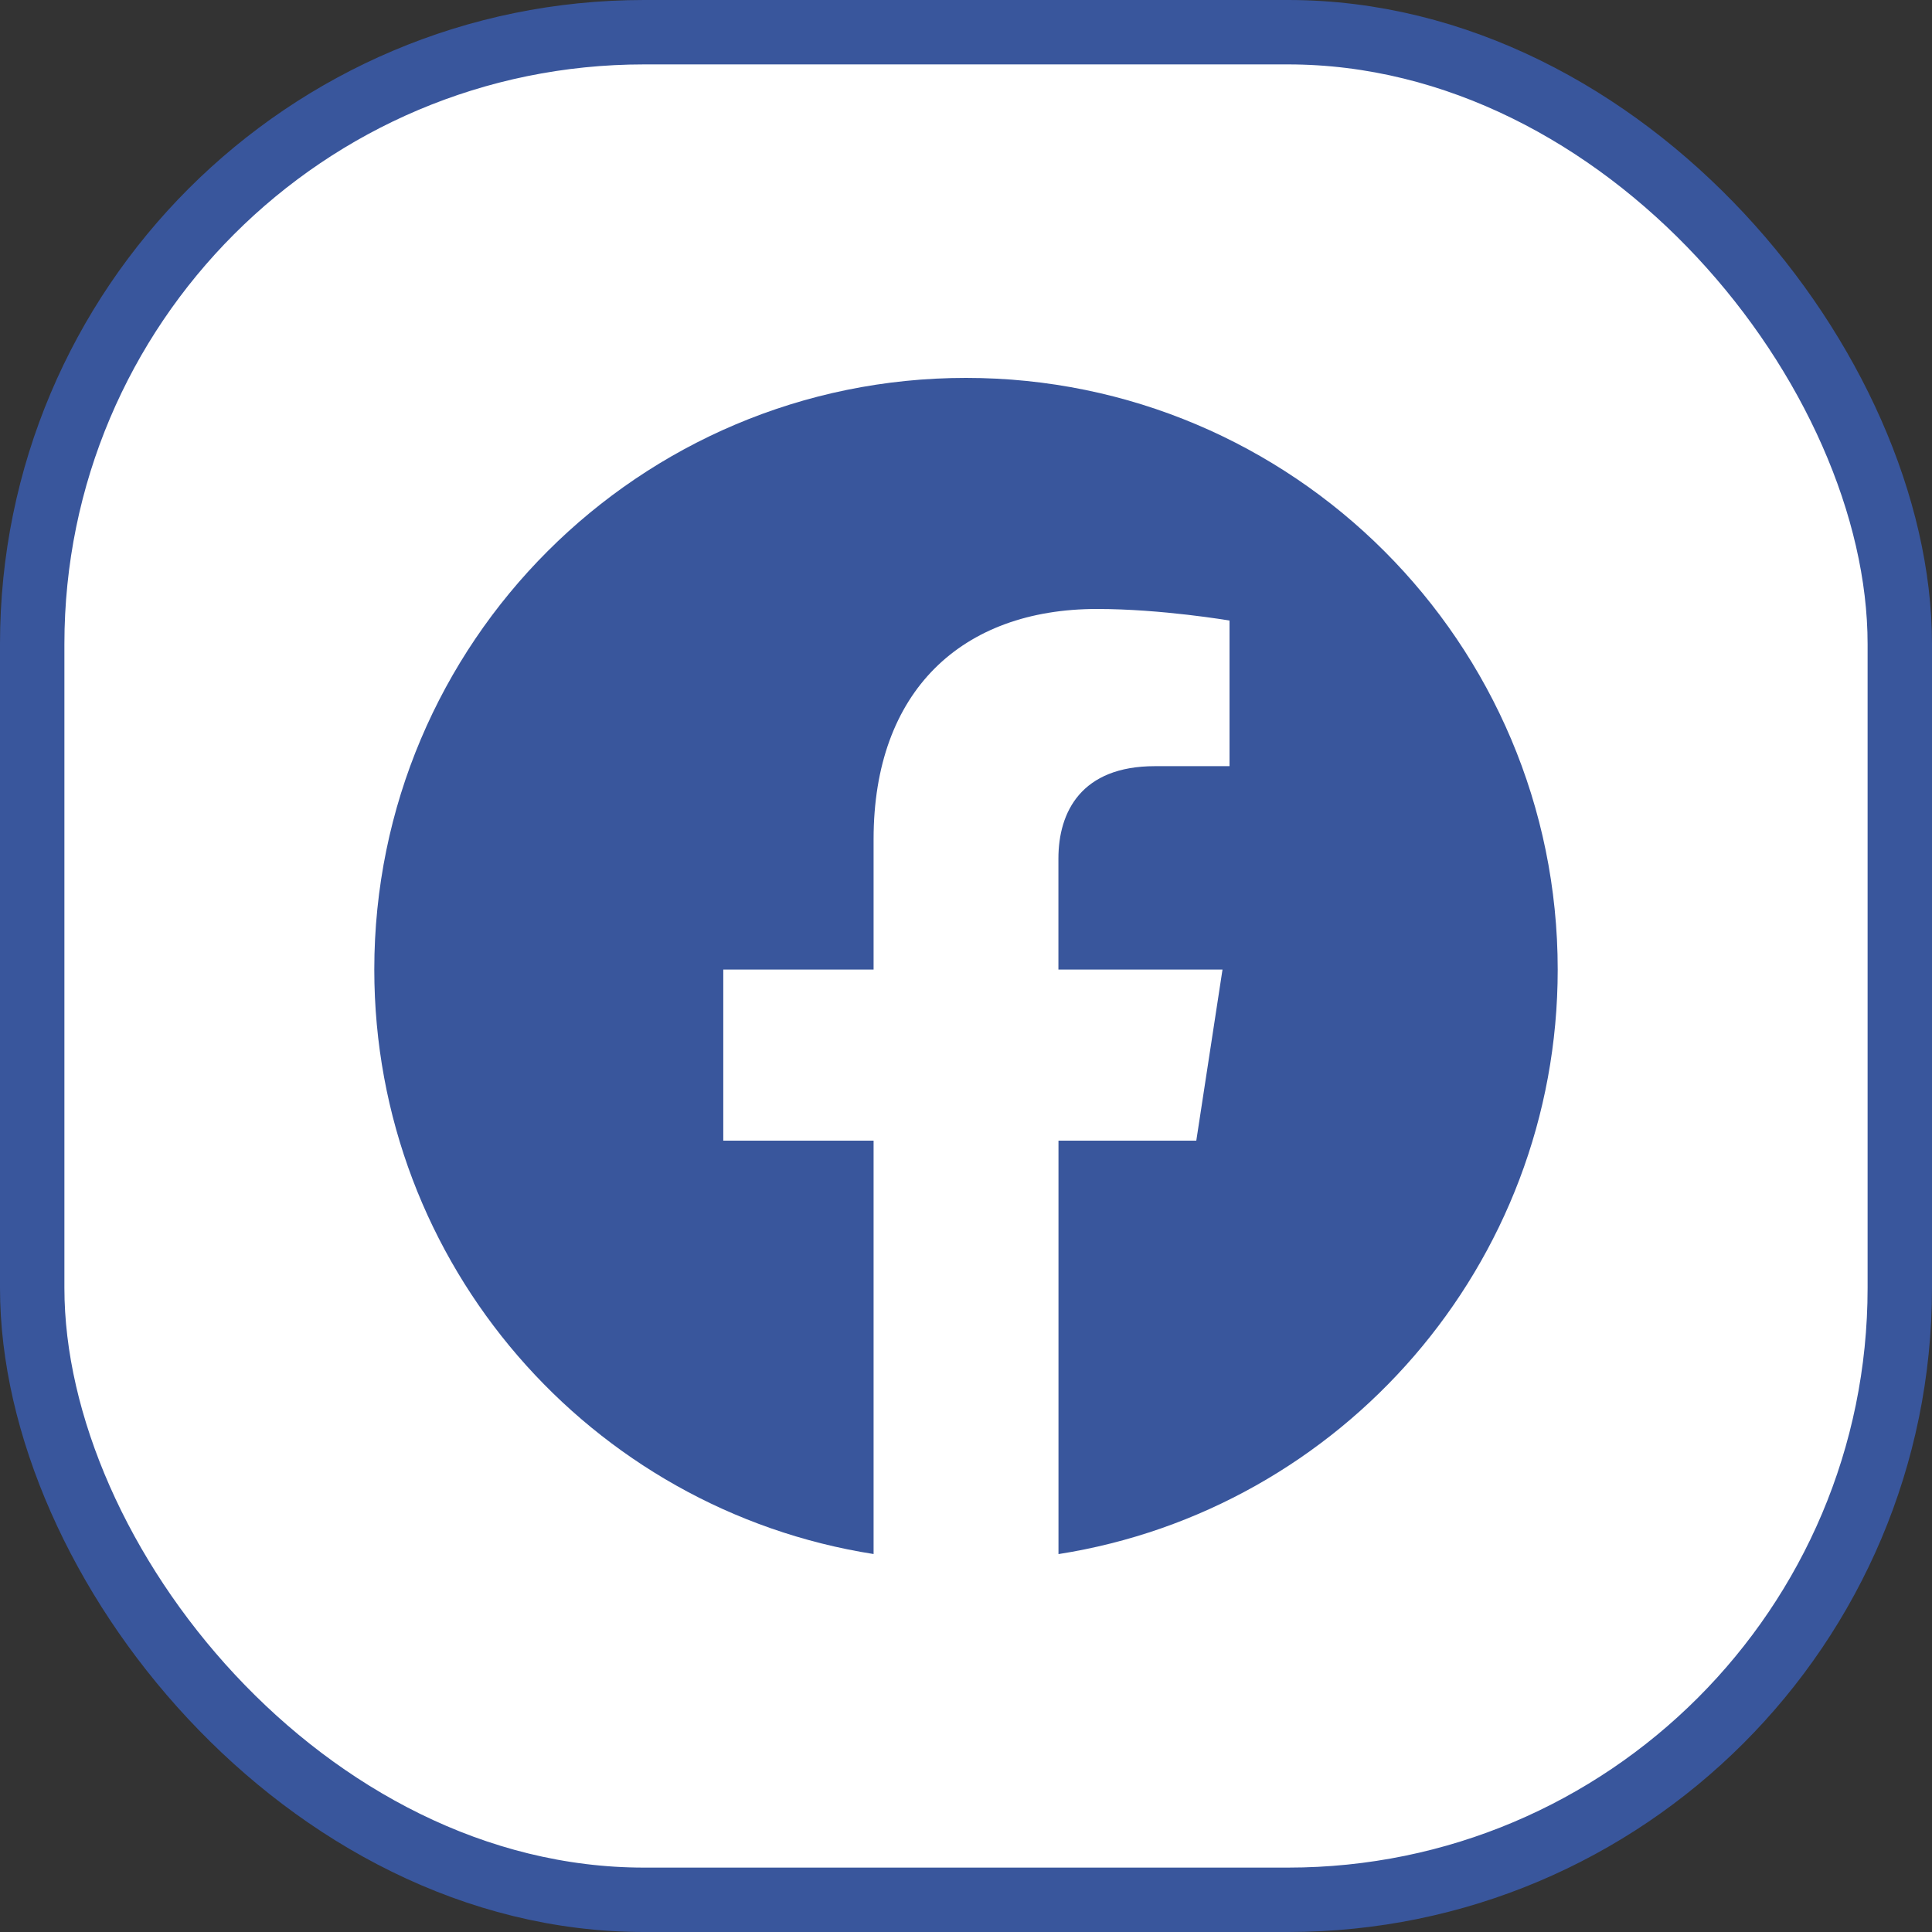 <svg width="30" height="30" viewBox="0 0 30 30" fill="none" xmlns="http://www.w3.org/2000/svg">
<rect x="0" y="0" width="30" height="30" fill="#333333" stroke="none"/>
<rect x="0.5" y="0.5" width="29" height="29" rx="9.5" fill="white" stroke="#39569C"/>
<path fill-rule="evenodd" clip-rule="evenodd" d="M24.188 15.055C24.188 9.982 20.074 5.868 15 5.868C9.926 5.868 5.812 9.982 5.812 15.055C5.812 19.641 9.172 23.442 13.565 24.131V17.712H11.231V15.055H13.565V13.031C13.565 10.729 14.936 9.456 17.035 9.456C18.04 9.456 19.092 9.636 19.092 9.636V11.897H17.933C16.792 11.897 16.435 12.605 16.435 13.332V15.055H18.983L18.576 17.712H16.436V24.132C20.828 23.443 24.188 19.642 24.188 15.055Z" fill="#39569C"/>
</svg>
